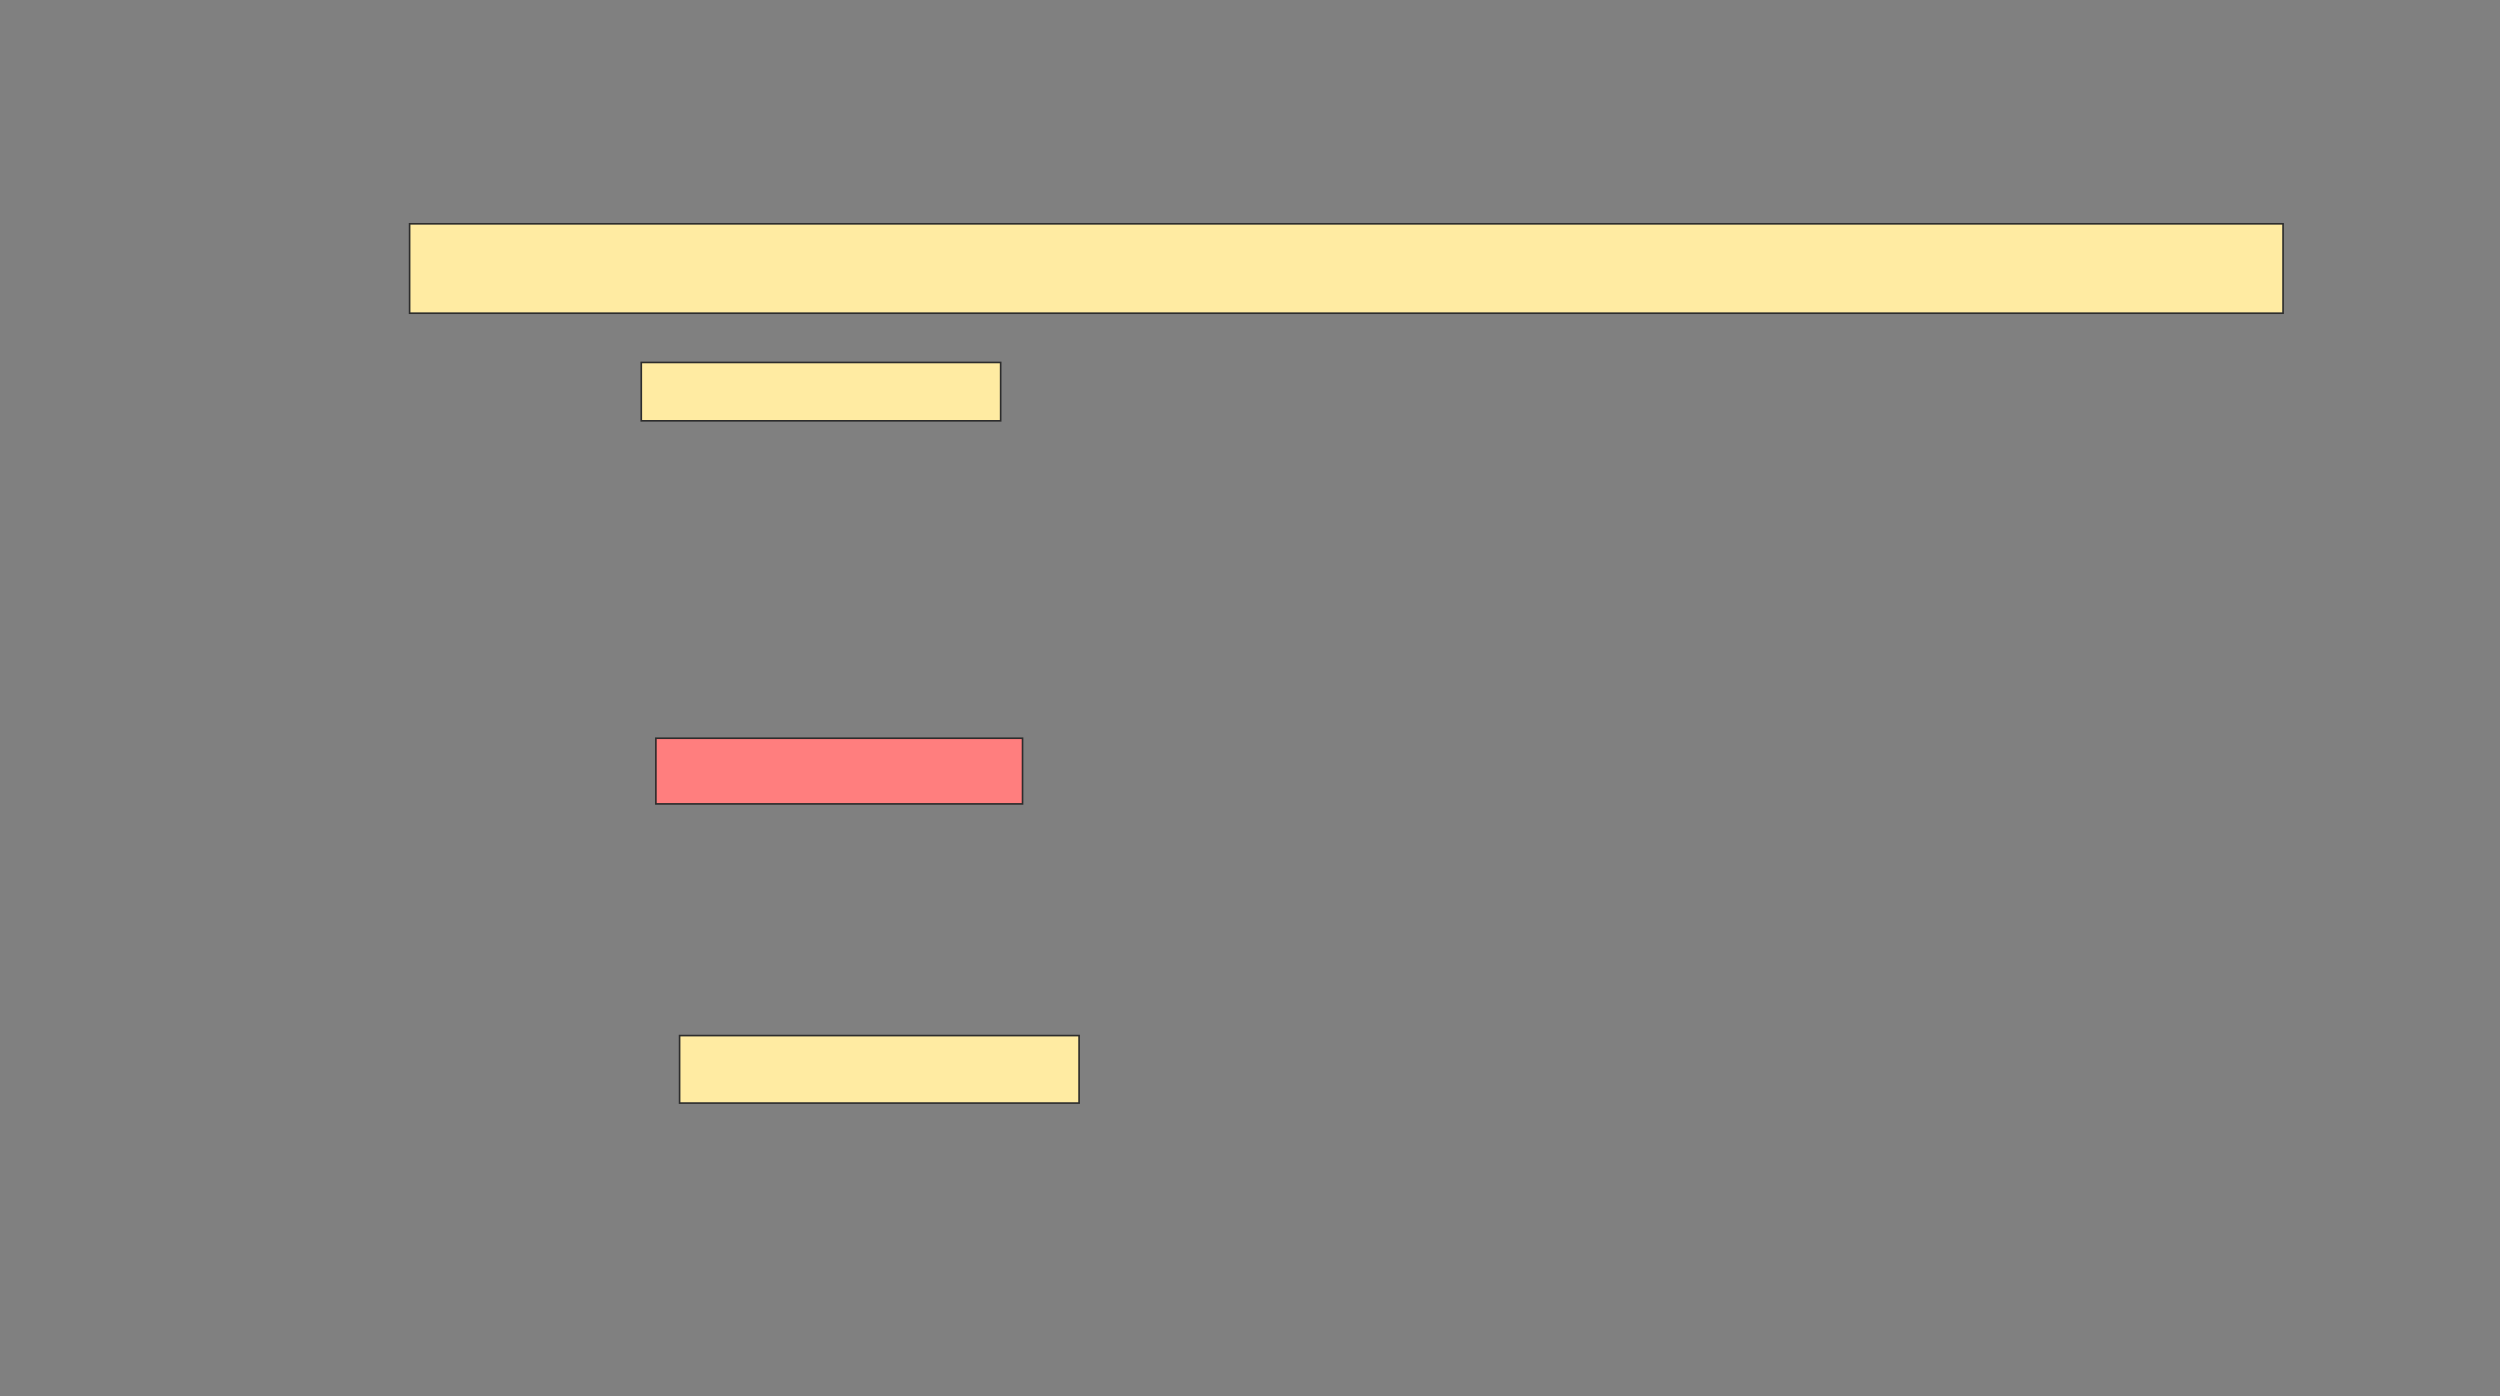 <svg height="841" width="1506" xmlns="http://www.w3.org/2000/svg"><rect width="100%" height="100%" fill="#808080" stroke="none"/><g stroke="#2d2d2d"><path d="m246.747 134.824h1128.571v53.846h-1128.571z" fill="#ffeba2"/><path d="m386.308 218.341h216.484v35.165h-216.484z" fill="#ffeba2"/><path d="m395.099 444.714h220.879v39.56h-220.879z" fill="#ff7e7e"/><path d="m409.385 623.835h240.659v40.659h-240.659z" fill="#ffeba2"/></g></svg>
